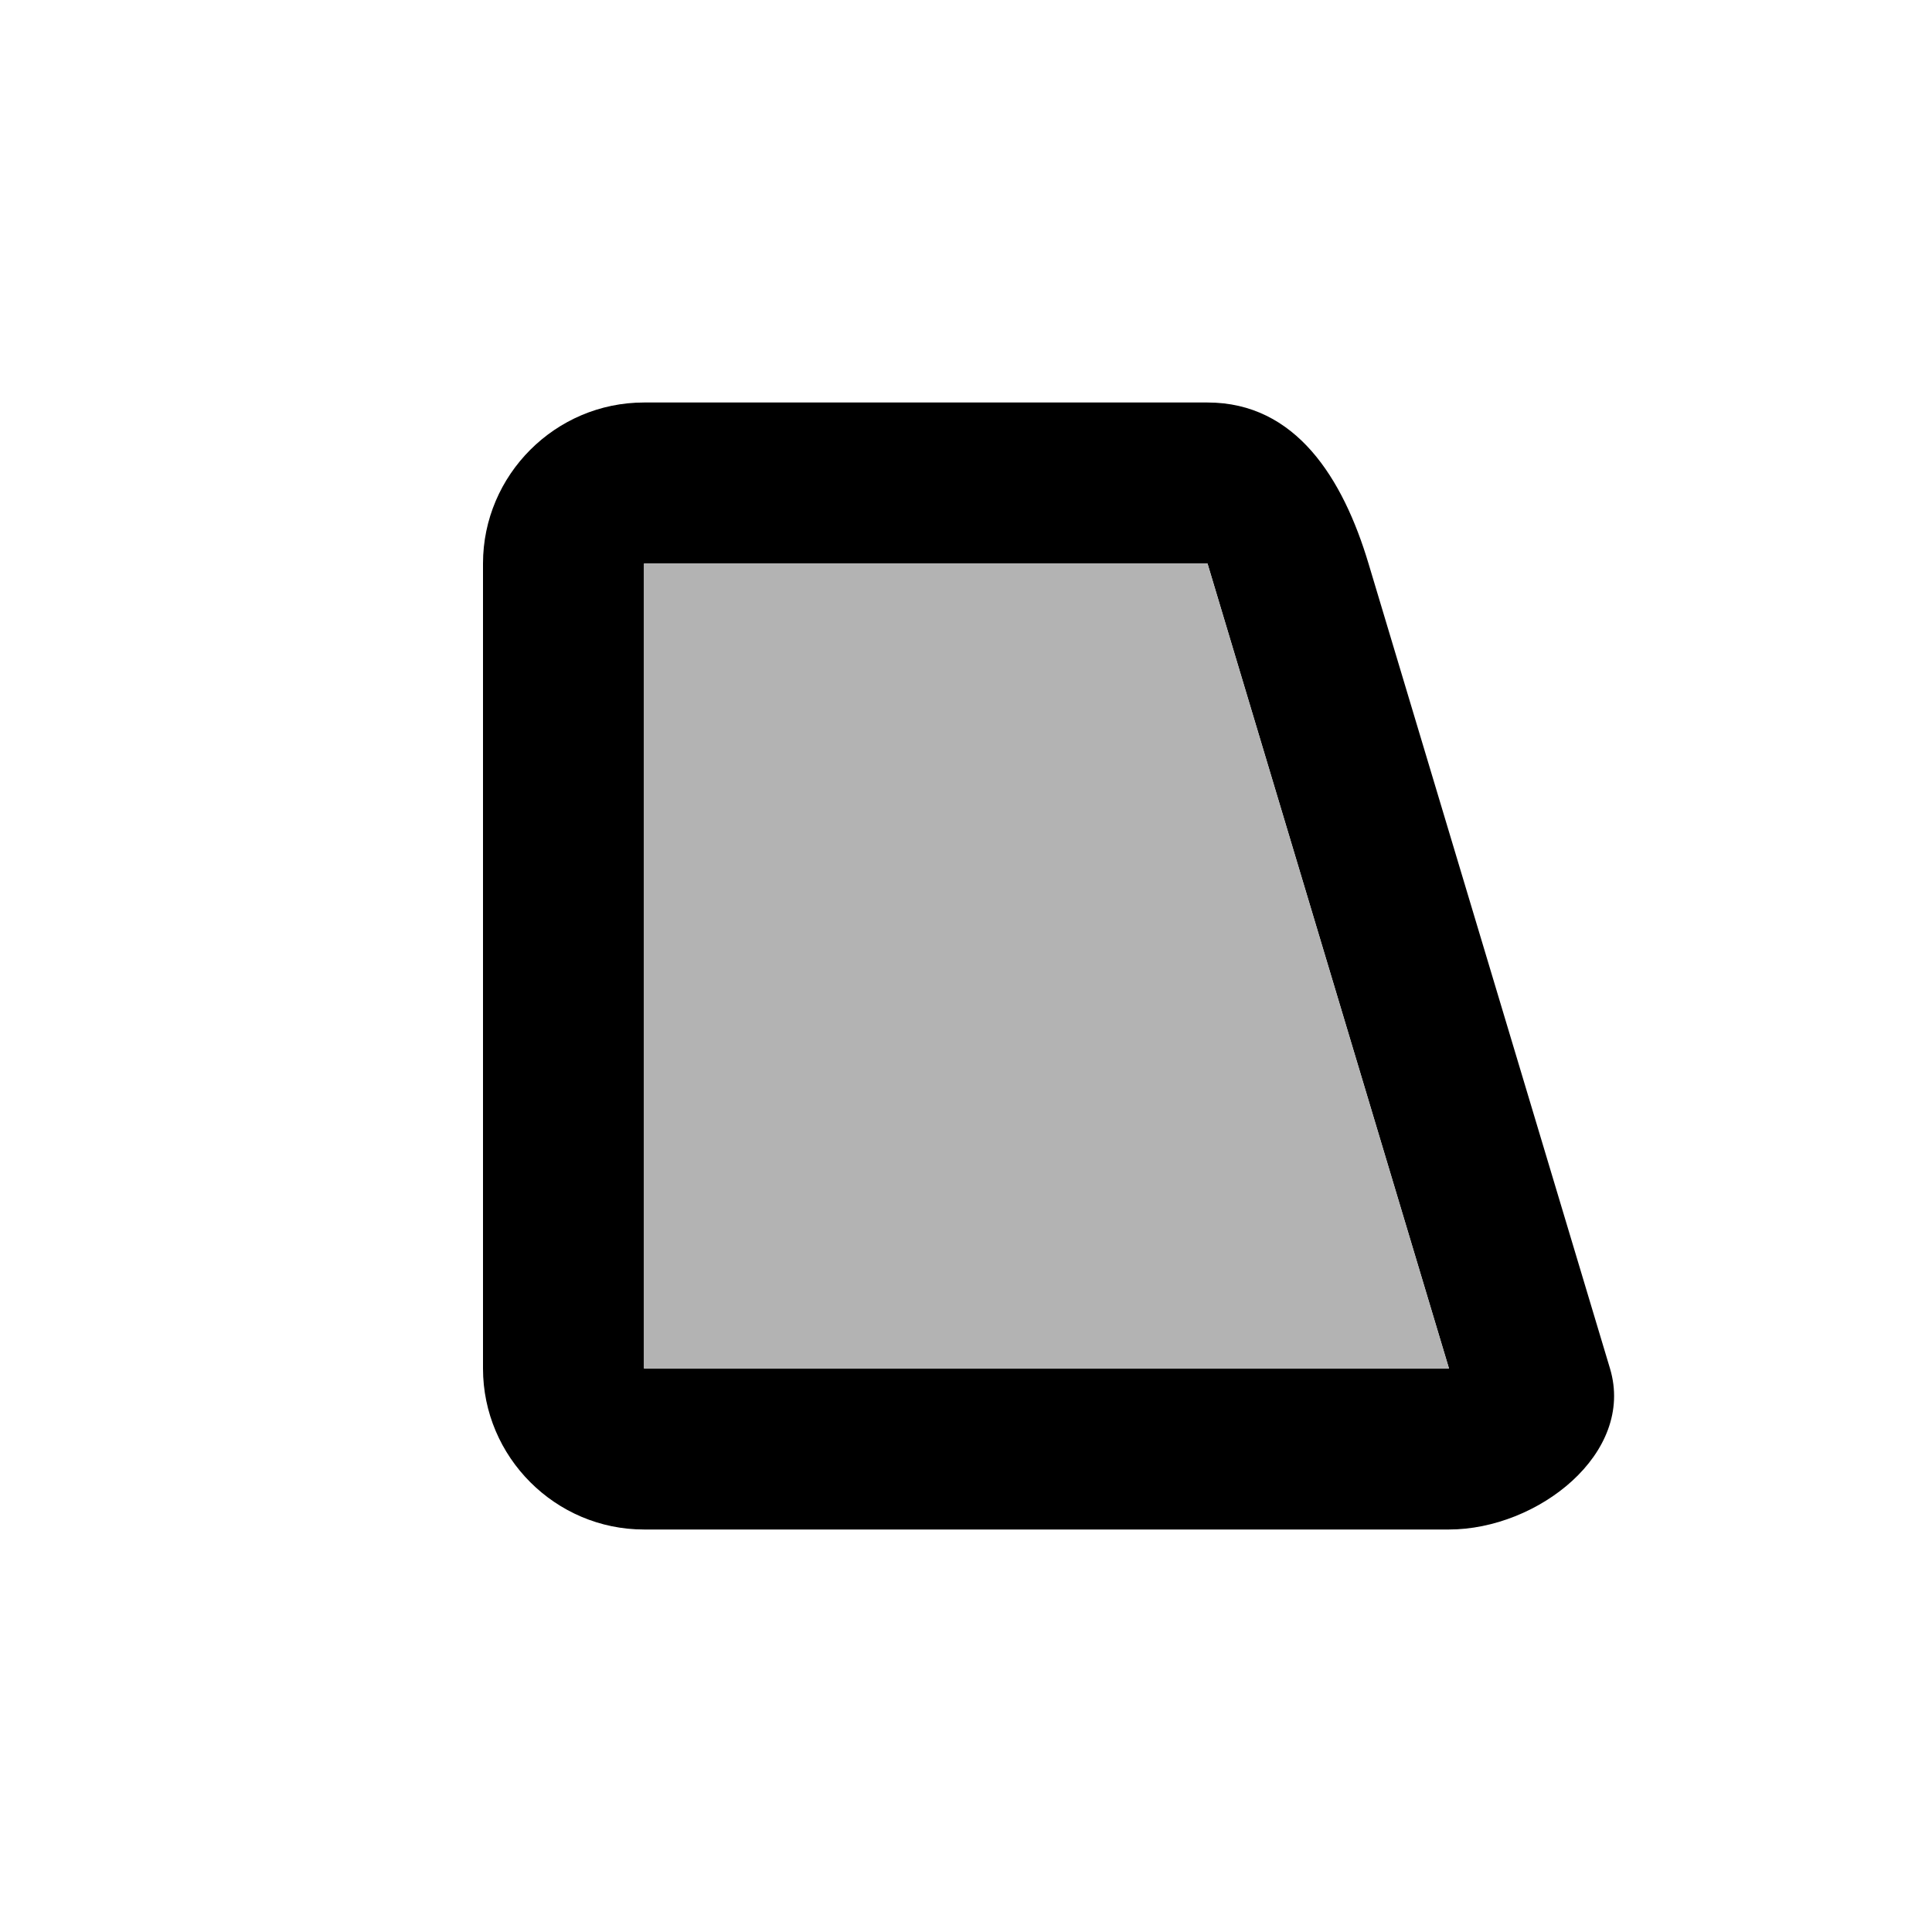 <?xml version="1.0" encoding="UTF-8" standalone="no"?>
<svg
   xmlns:dc="http://purl.org/dc/elements/1.1/"
   xmlns:cc="http://creativecommons.org/ns#"
   xmlns:rdf="http://www.w3.org/1999/02/22-rdf-syntax-ns#"
   xmlns:svg="http://www.w3.org/2000/svg"
   xmlns="http://www.w3.org/2000/svg"
   xmlns:sodipodi="http://sodipodi.sourceforge.net/DTD/sodipodi-0.dtd"
   xmlns:inkscape="http://www.inkscape.org/namespaces/inkscape"
   width="24"
   height="24"
   viewBox="0 0 24 24"
   id="svg3013"
   version="1.1"
   inkscape:version="0.48.5 r10040"
   sodipodi:docname="twotone-crop_square-24px.svg">
  <defs
     id="defs3021" />
  <sodipodi:namedview
     pagecolor="#ffffff"
     bordercolor="#666666"
     borderopacity="1"
     objecttolerance="10"
     gridtolerance="10"
     guidetolerance="10"
     inkscape:pageopacity="0"
     inkscape:pageshadow="2"
     inkscape:window-width="1920"
     inkscape:window-height="1017"
     id="namedview3019"
     showgrid="true"
     inkscape:zoom="35.333333"
     inkscape:cx="12"
     inkscape:cy="12"
     inkscape:window-x="-8"
     inkscape:window-y="-8"
     inkscape:window-maximized="1"
     inkscape:current-layer="svg3013">
    <inkscape:grid
       type="xygrid"
       id="grid3025" />
  </sodipodi:namedview>
  <path
     fill="none"
     d="M0 0h24v24H0V0z"
     id="path3015" />
  <path
     d="M 15,5 8,5 C 6.9,5 6,5.9 6,7 l 0,10 c 0,1.1 0.9,2 2,2 l 10,0 c 1.1,0 2.316,-0.946 2,-2 L 17,7 C 16.684,5.946 16.1,5 15,5 z M 18,17 8,17 8,7 15,7 z"
     id="path3017"
     inkscape:connector-curvature="0"
     sodipodi:nodetypes="sssssssssccccc" />
  <path
     style="fill:#b3b3b3;stroke:none;stroke-width:1px;stroke-linecap:butt;stroke-linejoin:miter;stroke-opacity:1;fill-opacity:1"
     d="M 8,7 8,17 18,17 15,7 z"
     id="path3027"
     inkscape:connector-curvature="0" />
</svg>
